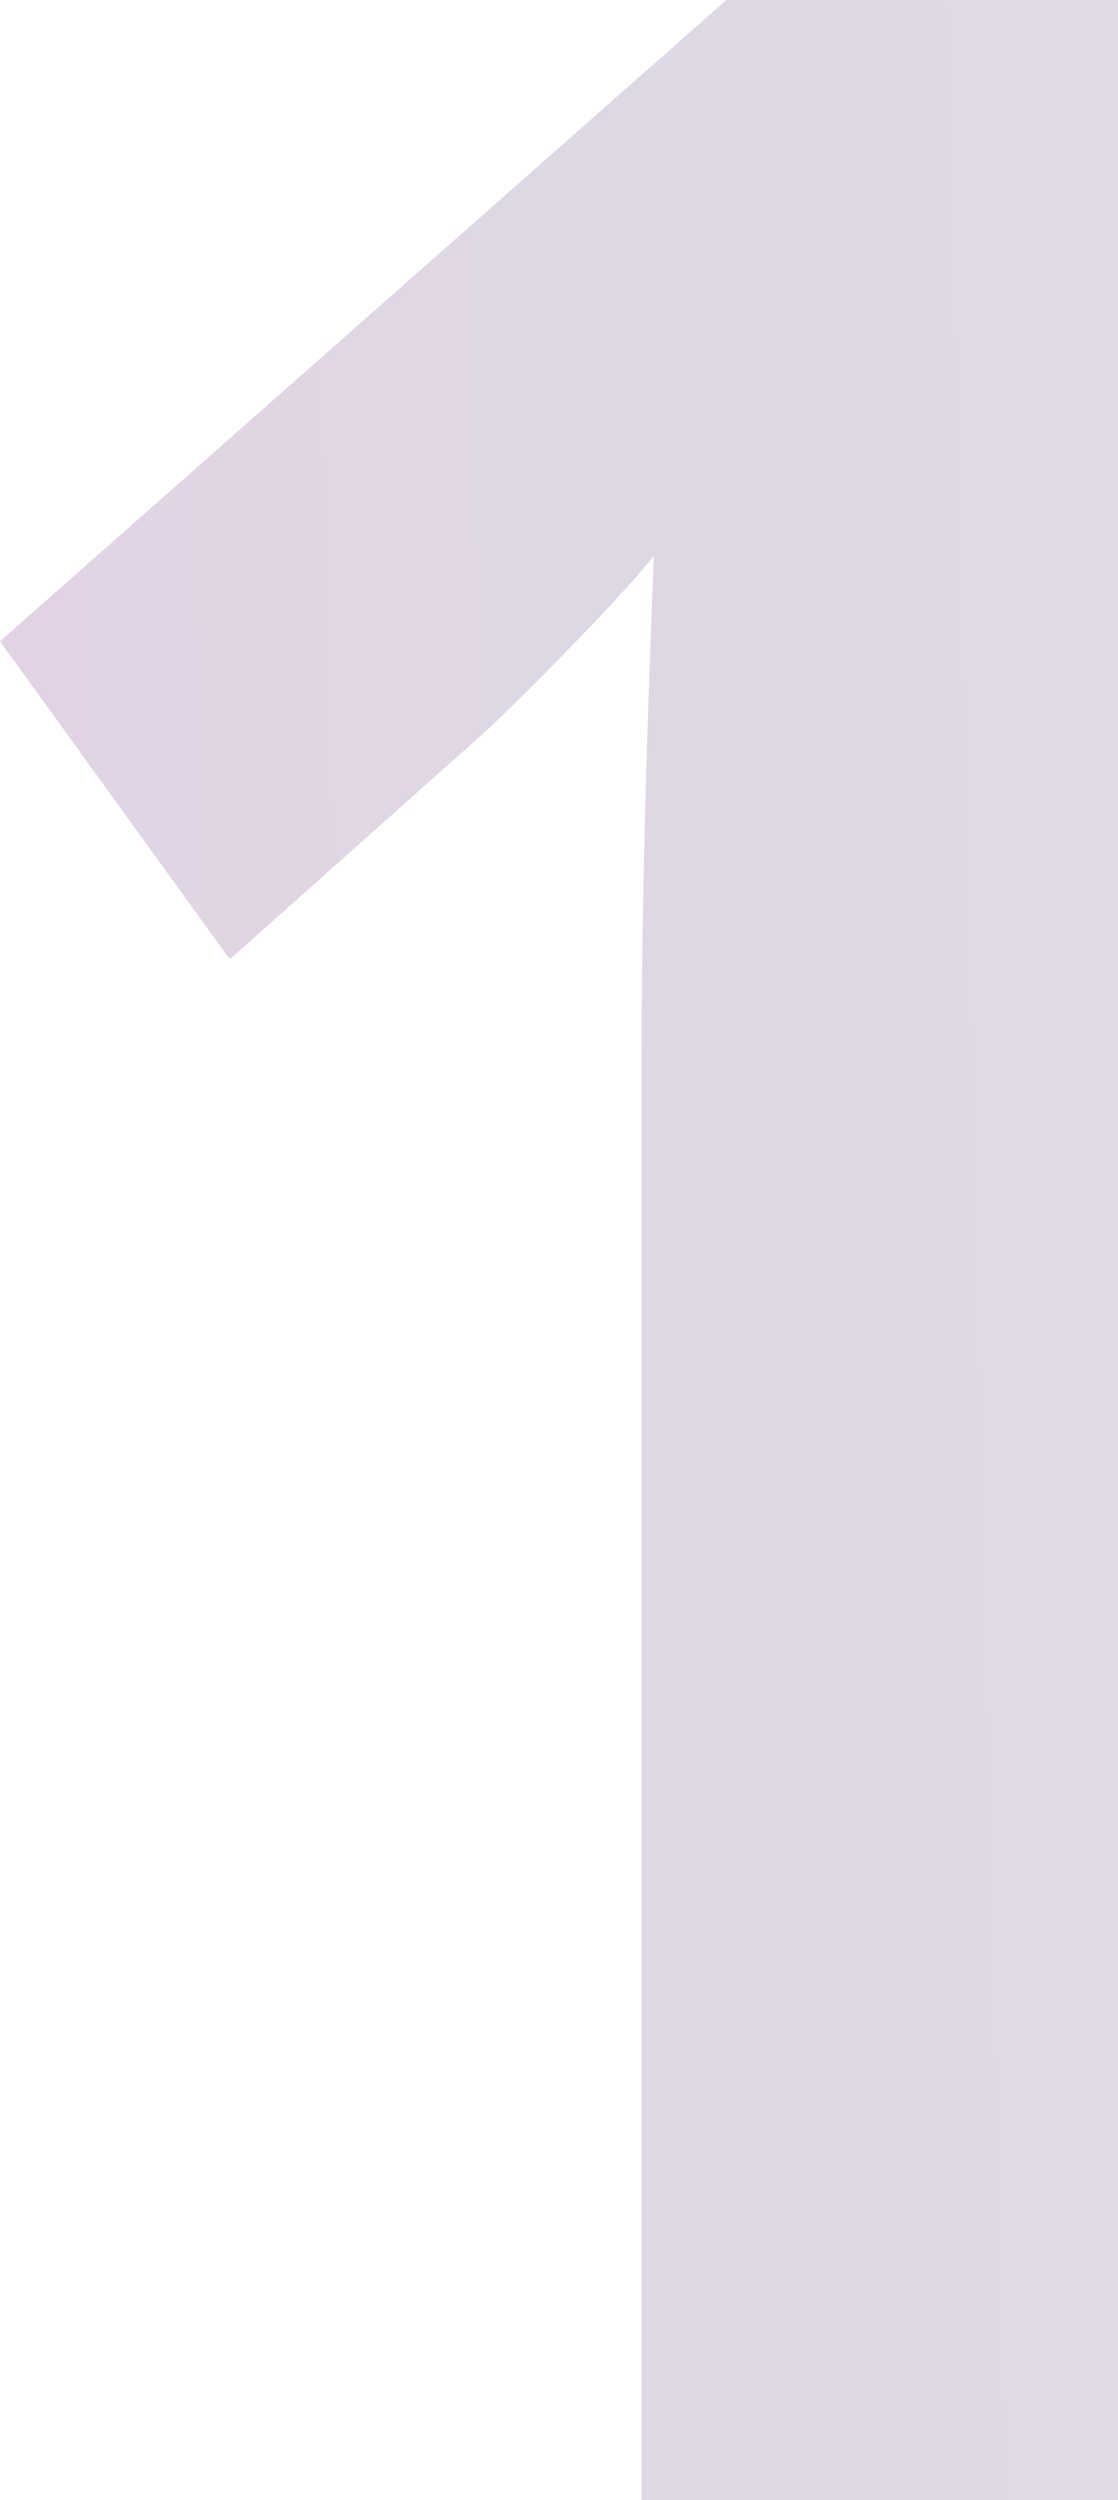 <svg width="145" height="324" viewBox="0 0 145 324" fill="none" xmlns="http://www.w3.org/2000/svg">
  <path d="M145 324H83.2V136.514C83.2 131.343 83.267 124.99 83.4 117.456C83.533 109.773 83.733 101.943 84 93.964C84.267 85.839 84.533 78.525 84.8 72.025C83.333 73.945 80.333 77.269 75.8 81.997C71.4 86.577 67.267 90.714 63.4 94.408L29.8 124.326L0 83.105L94.2 0H145V324Z" fill="url(#paint0_linear_3458_26955)" fill-opacity="0.2" />
  <defs>
    <linearGradient id="paint0_linear_3458_26955" x1="-3.01729e-08" y1="37.969" x2="125.039" y2="35.038" gradientUnits="userSpaceOnUse">
      <stop stop-color="#6C2276" />
      <stop offset="0.25" stop-color="#682D78" />
      <stop offset="0.5" stop-color="#643579" />
      <stop offset="0.75" stop-color="#613B7A" />
      <stop offset="1" stop-color="#5D447C" />
    </linearGradient>
  </defs>
</svg>